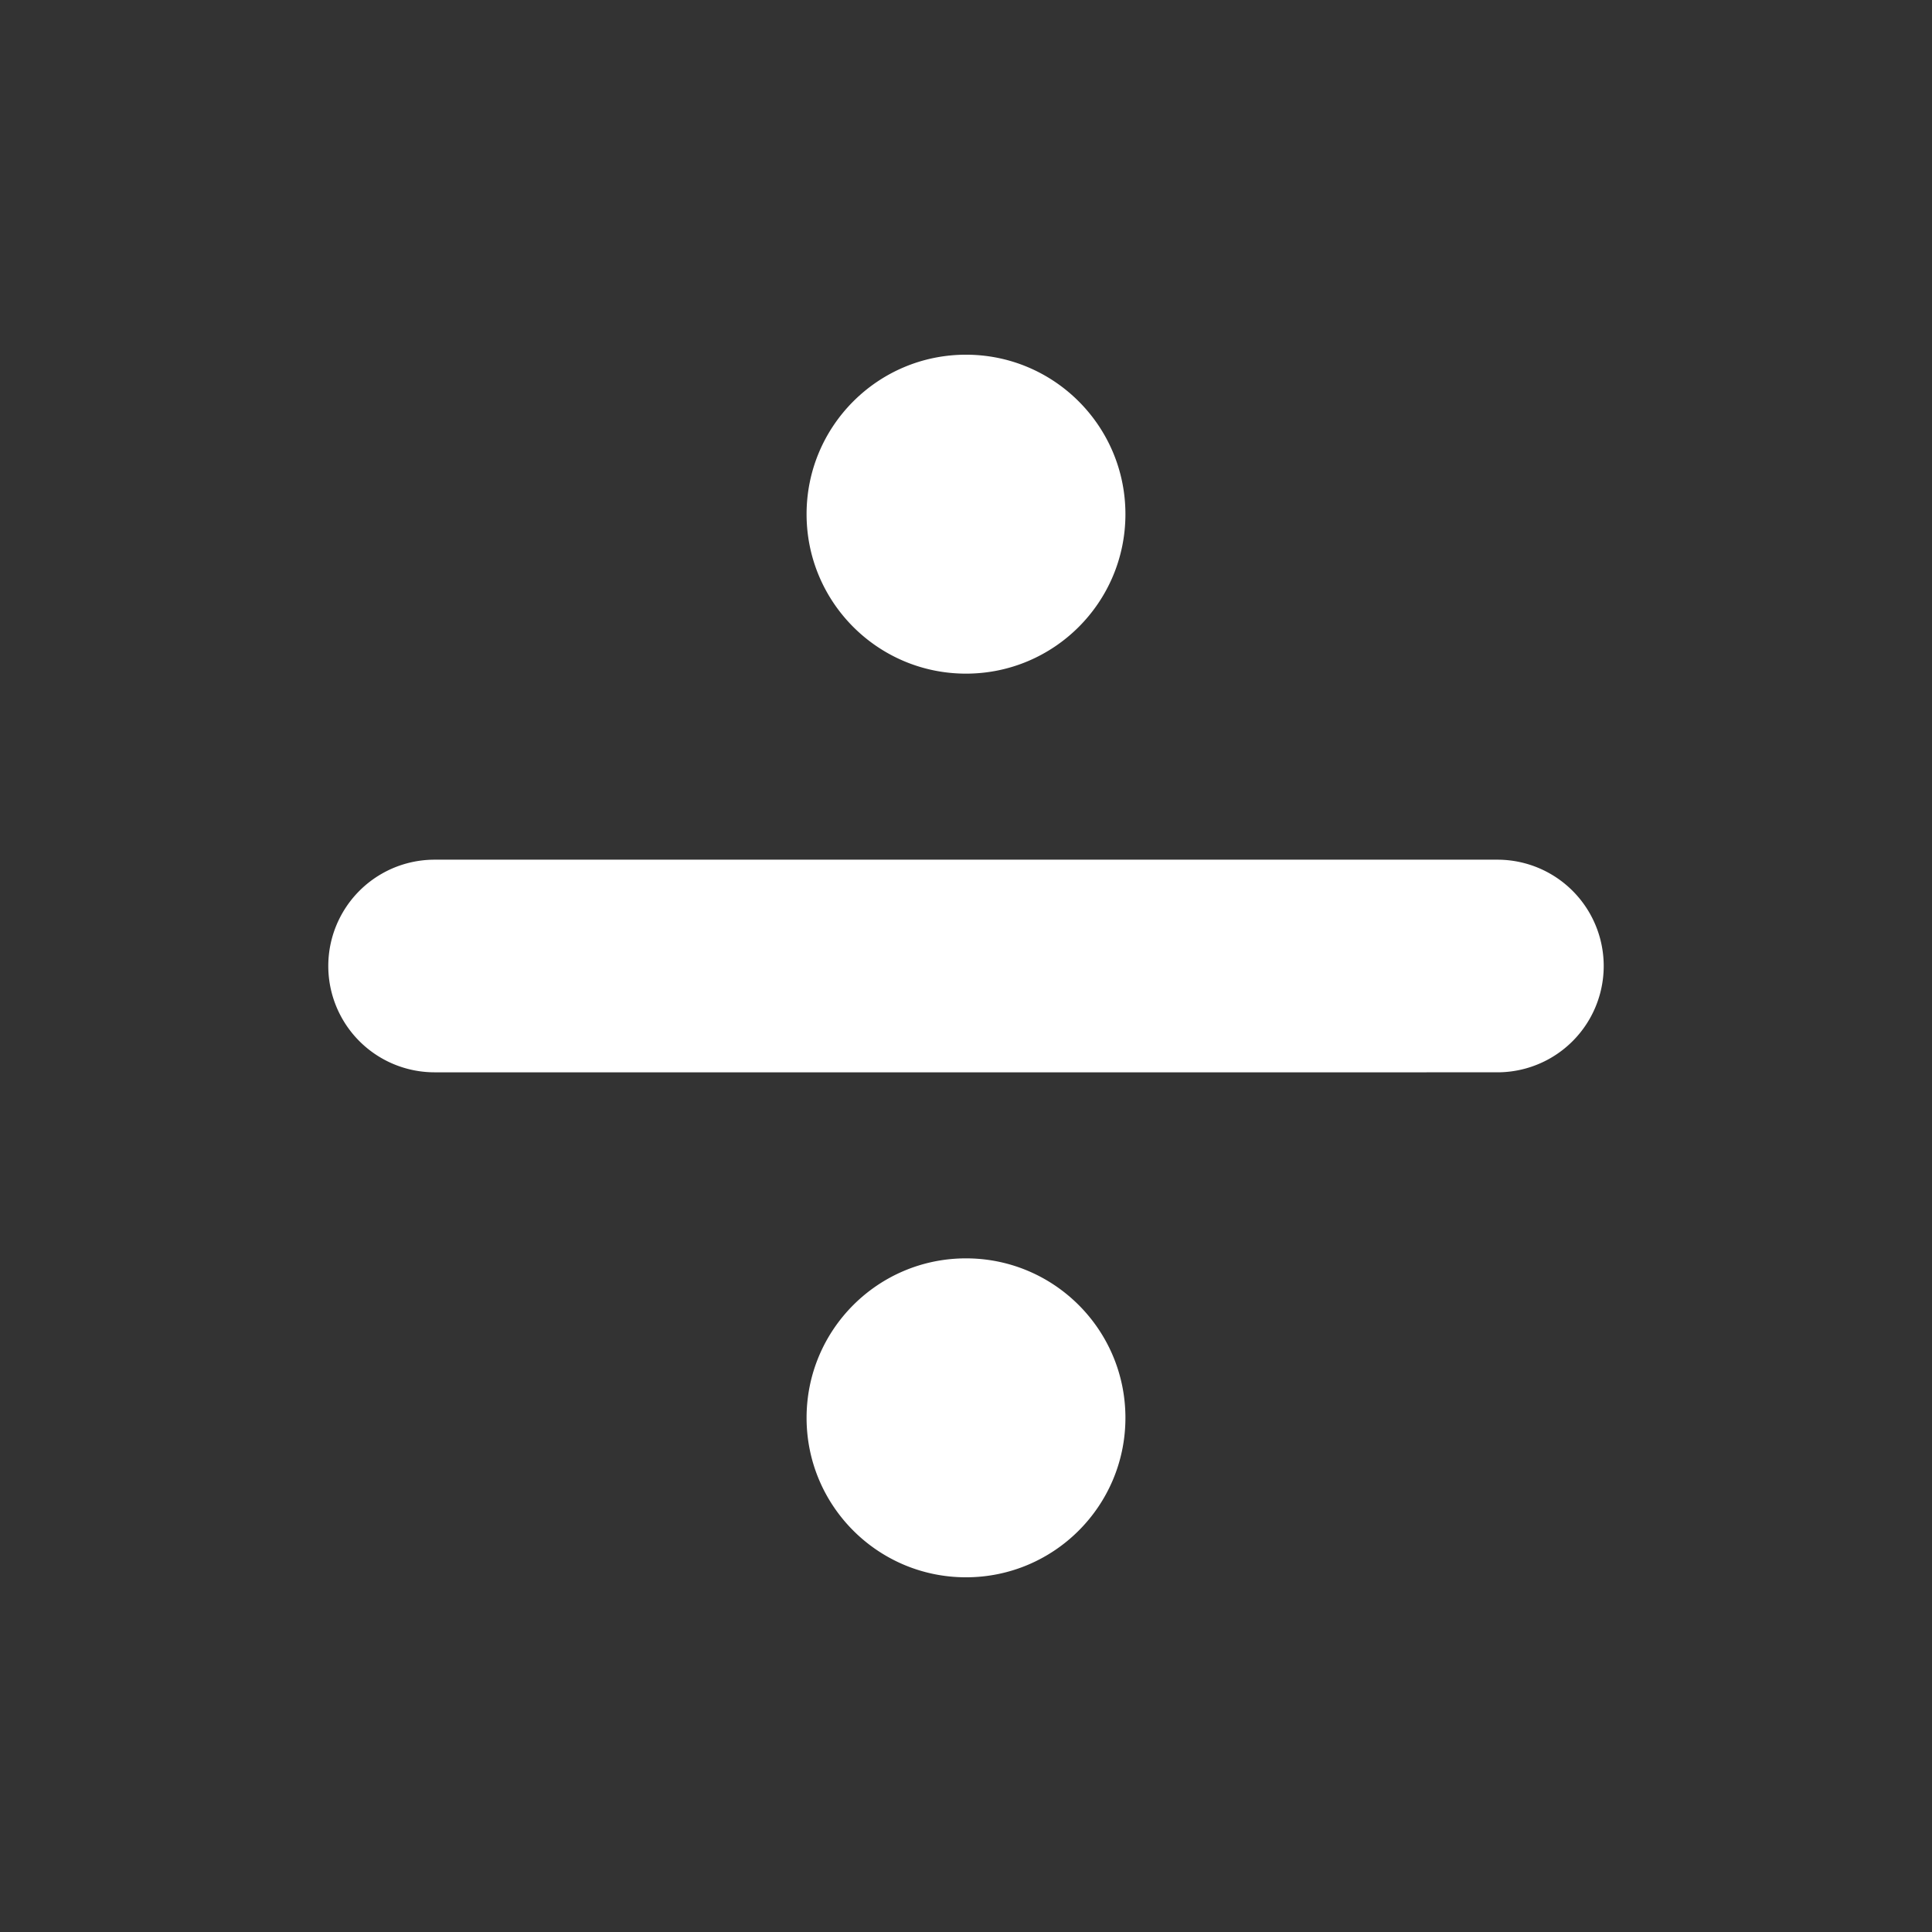 <?xml version="1.0" standalone="no"?><!DOCTYPE svg PUBLIC "-//W3C//DTD SVG 1.1//EN" "http://www.w3.org/Graphics/SVG/1.1/DTD/svg11.dtd"><svg t="1607694758775" class="icon" viewBox="0 0 1024 1024" version="1.1" xmlns="http://www.w3.org/2000/svg" p-id="3543" xmlns:xlink="http://www.w3.org/1999/xlink" width="32" height="32"><rect x="0" y="0" width="1024" height="1024" fill="#333333" stroke="none"/><defs><style type="text/css"></style></defs><path d="M230.34 568.348a56.329 56.329 0 0 1-48.792-28.172 56.362 56.362 0 0 1 0-56.352 56.329 56.329 0 0 1 48.793-28.172h563.318a56.329 56.329 0 0 1 48.793 28.172 56.362 56.362 0 0 1 0 56.352 56.329 56.329 0 0 1-48.793 28.172H230.341zM512 357.043c-46.667 0-84.498-37.841-84.498-84.521S465.333 188 512 188s84.498 37.842 84.498 84.522c0 46.68-37.831 84.521-84.498 84.521zM512 836c-46.667 0-84.498-37.842-84.498-84.522 0-46.68 37.831-84.521 84.498-84.521s84.498 37.841 84.498 84.521S558.667 836 512 836z" fill="#ffffff" p-id="3544"></path></svg>